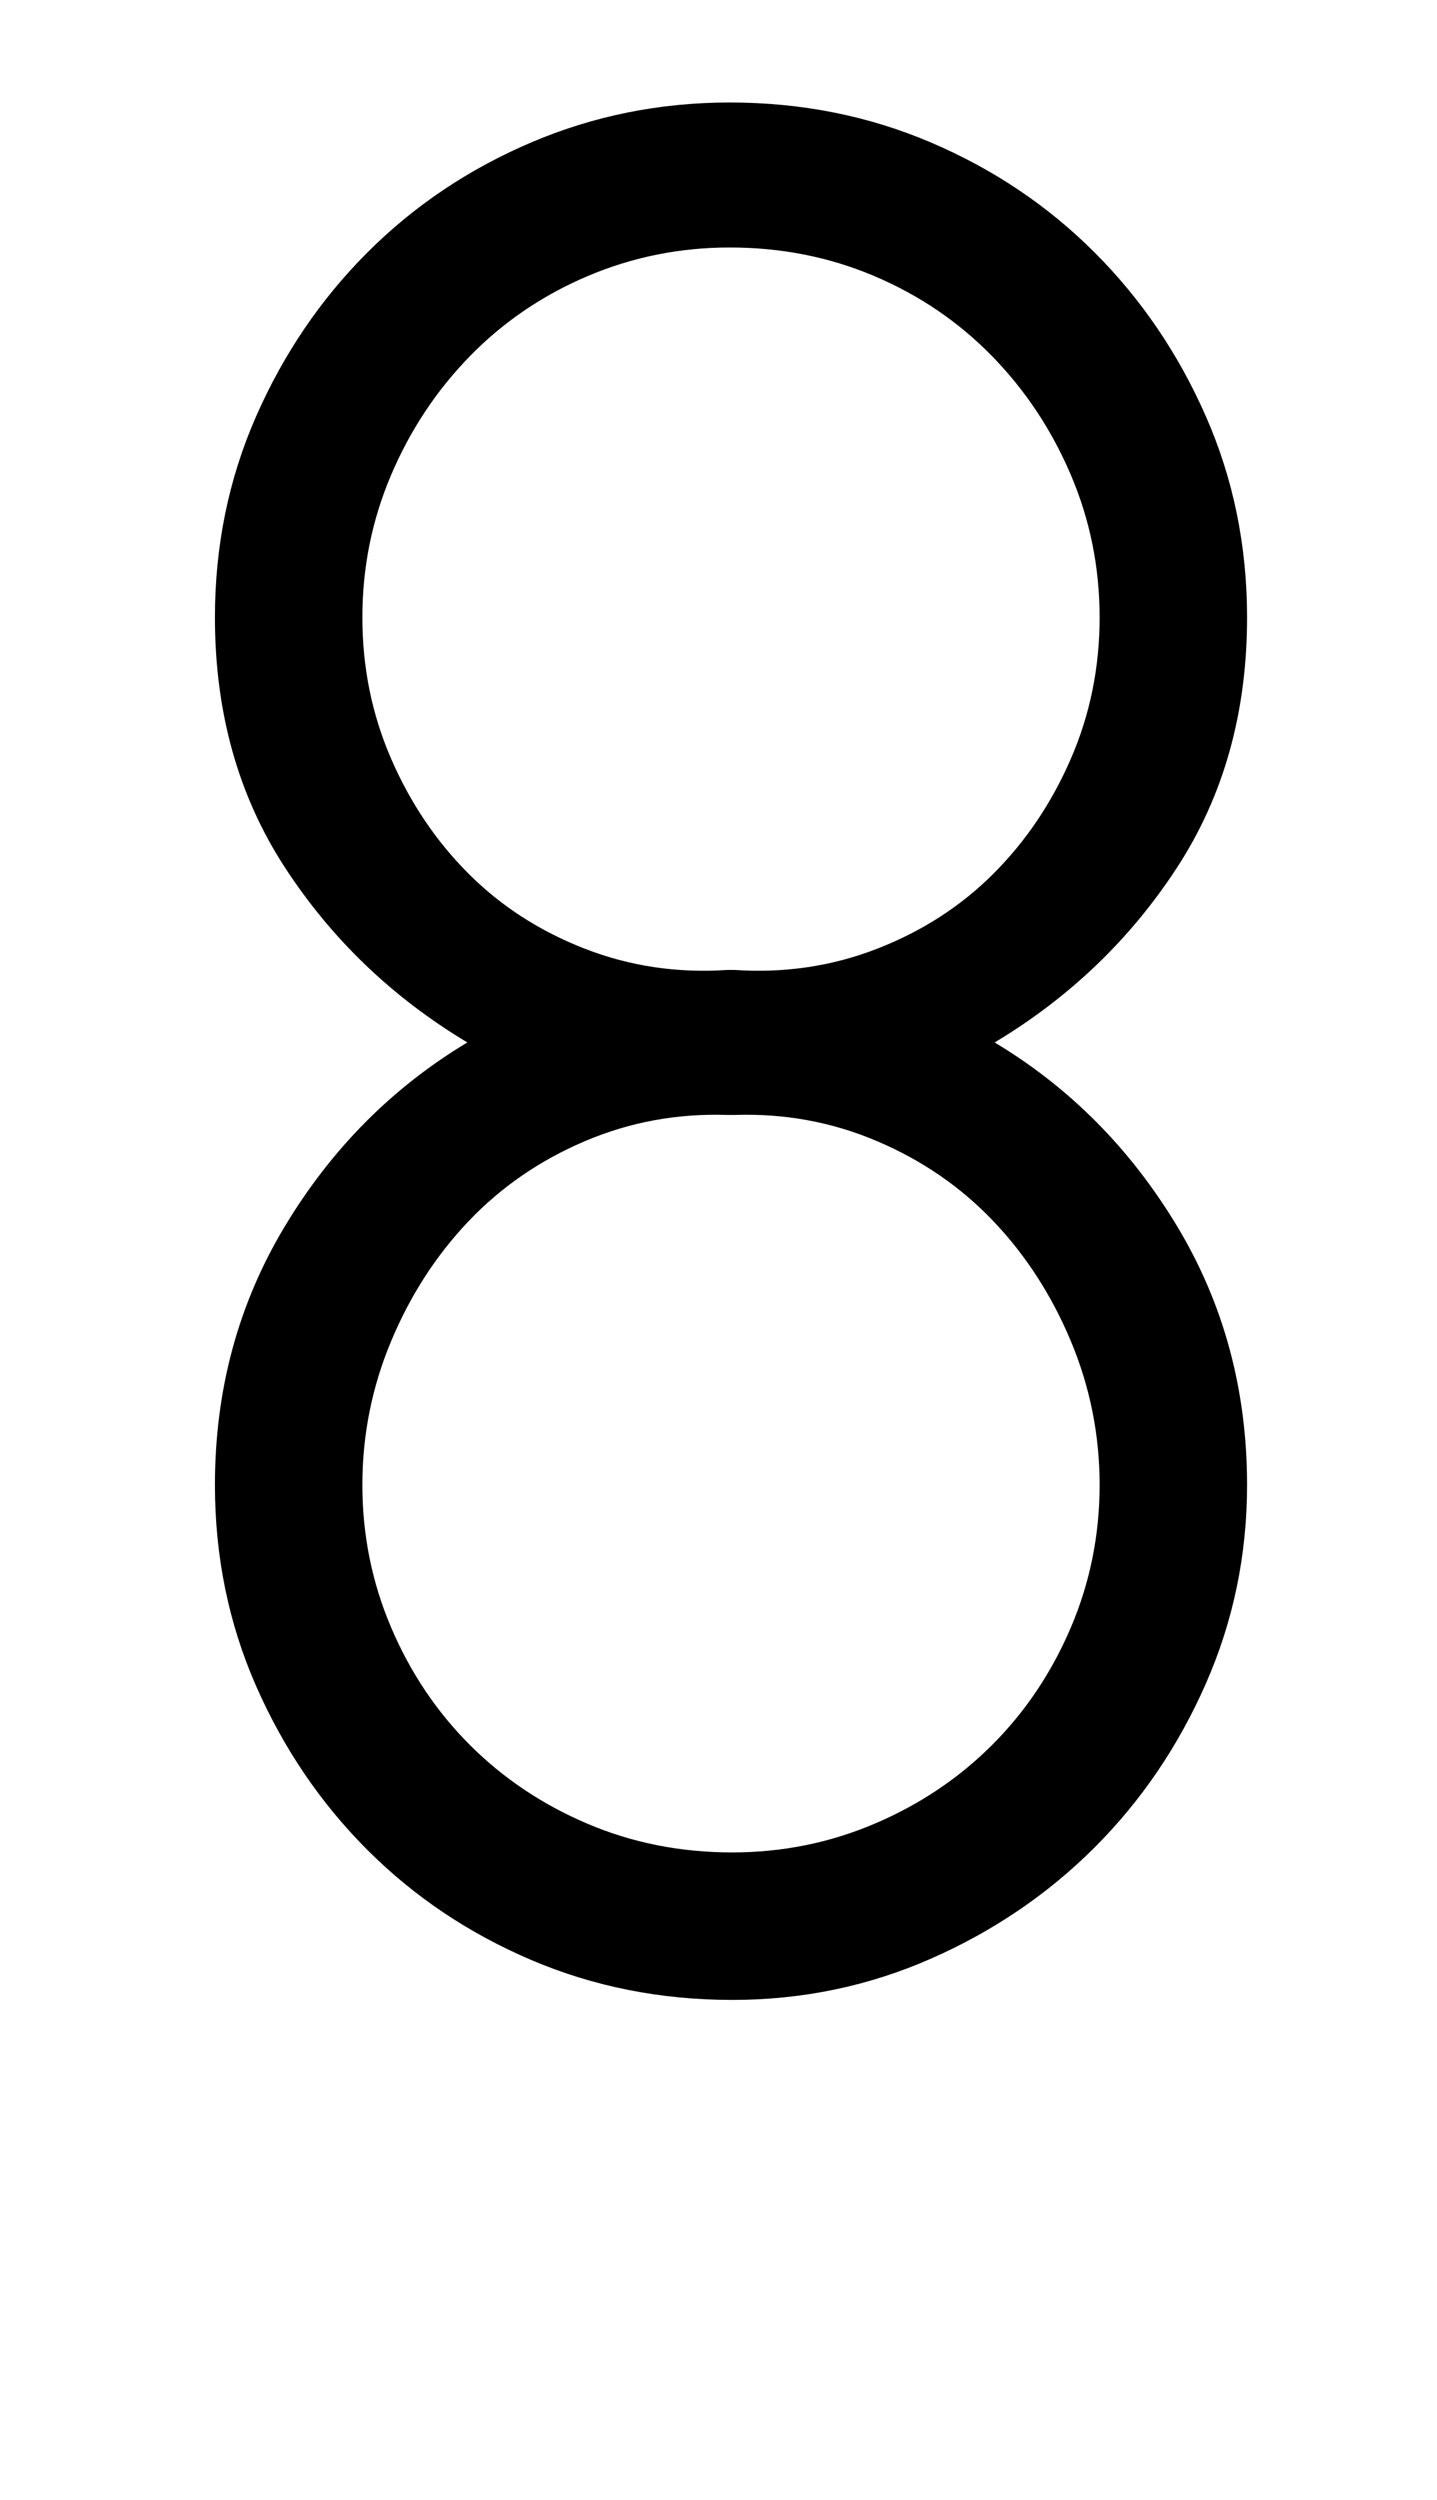 <?xml version="1.0" standalone="no"?>
<!DOCTYPE svg PUBLIC "-//W3C//DTD SVG 1.1//EN" "http://www.w3.org/Graphics/SVG/1.1/DTD/svg11.dtd" >
<svg xmlns="http://www.w3.org/2000/svg" xmlns:xlink="http://www.w3.org/1999/xlink" version="1.1" viewBox="-10 0 575 1000">
  <g transform="matrix(1 0 0 -1 0 800)">
   <path fill="currentColor"
d="M489 206q0 -42 -16.5 -79.5t-44.5 -65.5t-65.5 -44.5t-79.5 -16.5q-43 0 -80.5 16t-65.5 44t-44.5 65.5t-16.5 80.5q0 57 28 103.5t73 73.5q-45 27 -73 70t-28 100q0 43 16.5 80.5t44.5 65.5t65.5 44t79.5 16q43 0 80.5 -16t65.5 -44t44.5 -65.5t16.5 -80.5
q0 -57 -28 -100t-73 -70q45 -27 73 -73.5t28 -103.5zM430 553q0 30 -11.5 57t-31.5 47.5t-47 32t-58 11.5q-30 0 -57 -11.5t-47 -32t-31.5 -47.5t-11.5 -57t11.5 -56.5t31 -46t46.5 -30t57 -8.5h2h1q30 -2 57 8.5t46.5 30t31 46t11.5 56.5zM430 206q0 30 -11.5 57.5t-31 48
t-46.5 32t-57 10.5h-2h-1q-30 1 -57 -10.5t-46.5 -32t-31 -48t-11.5 -57.5t11.5 -57t31.5 -47t47 -31.5t58 -11.5q30 0 57 11.5t47 31.5t31.5 47t11.5 57z" />
  </g>

</svg>
